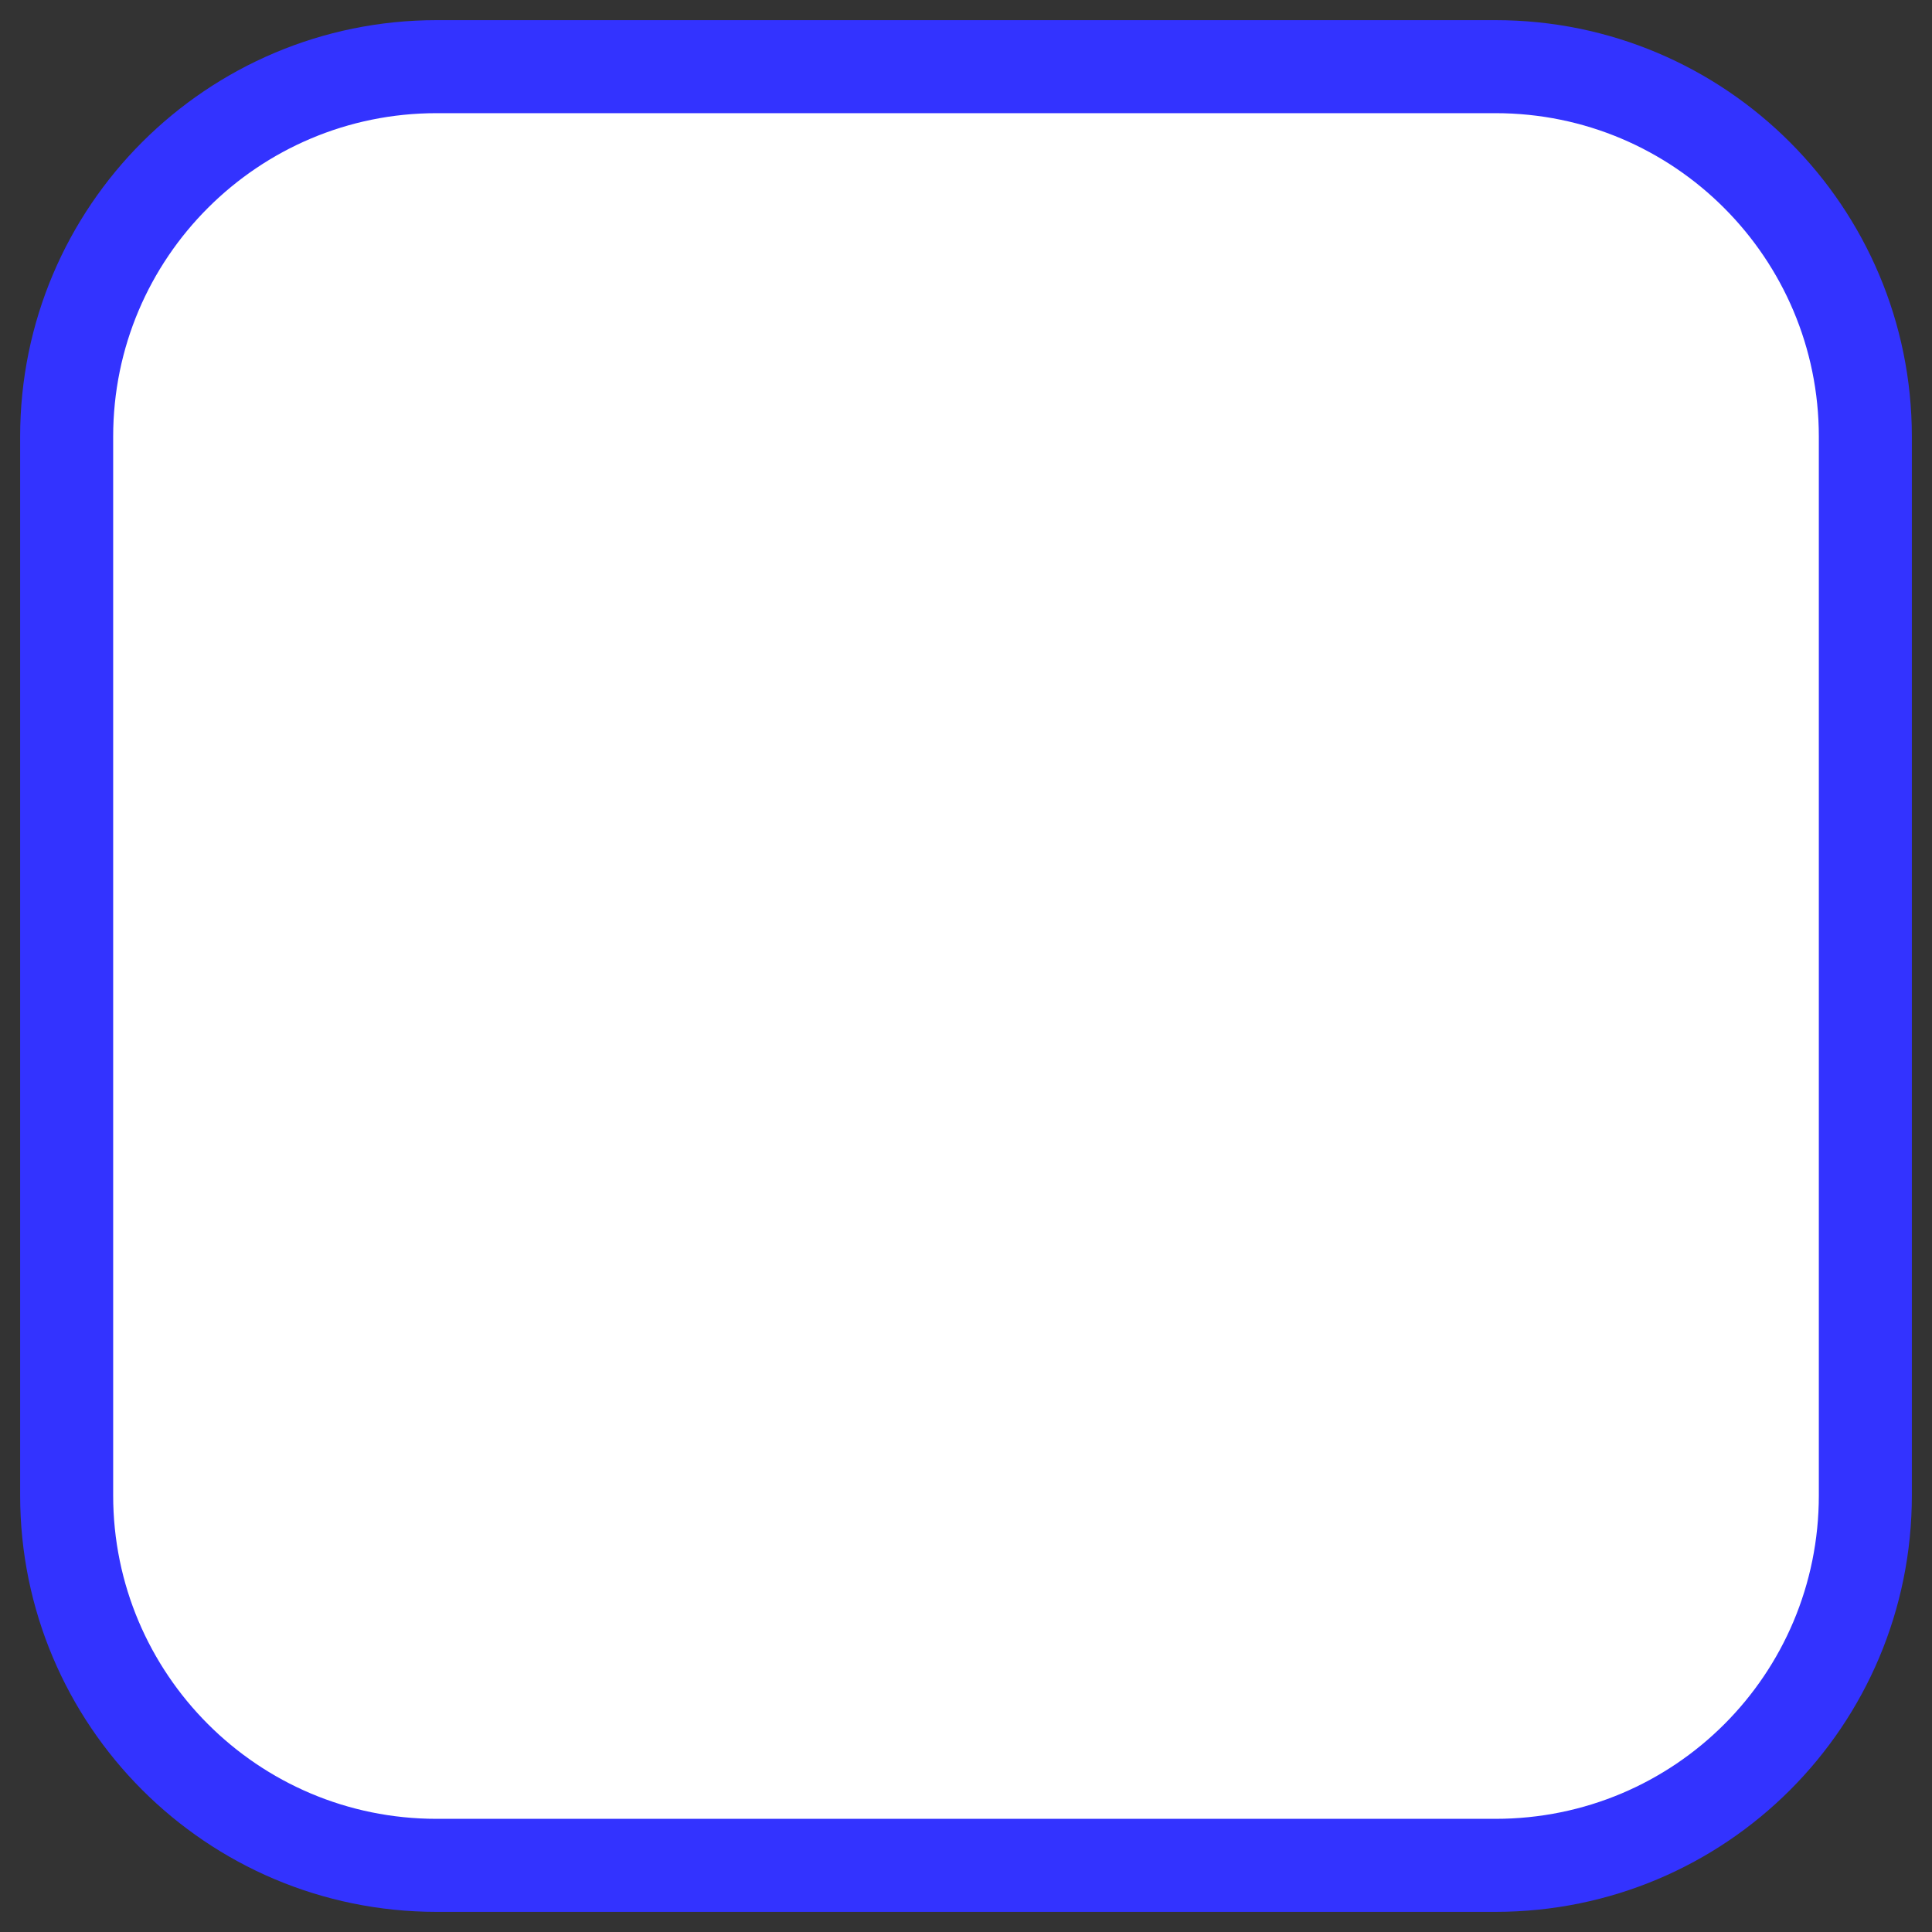 <?xml version="1.0" encoding="utf-8"?>
<!-- Generator: Adobe Illustrator 27.5.0, SVG Export Plug-In . SVG Version: 6.00 Build 0)  -->
<svg version="1.1" id="Capa_1" xmlns="http://www.w3.org/2000/svg" xmlns:xlink="http://www.w3.org/1999/xlink" x="0px" y="0px"
	 viewBox="0 0 20 20" style="enable-background:new 0 0 20 20;" xml:space="preserve">
<rect x="0" y="0" width="20" height="20" fill="#333333" stroke="none"/>
<style type="text/css">
	.st0{fill:#FFFFFF;stroke:#3333FF;stroke-width:0.963;stroke-miterlimit:10;}
</style>
<g>
	<path class="st0" d="M15.48,19.31H4.52c-2.12,0-3.83-1.72-3.83-3.83V4.52c0-2.12,1.72-3.83,3.83-3.83h10.96
		c2.12,0,3.83,1.72,3.83,3.83v10.96C19.31,17.6,17.6,19.31,15.48,19.31z"/>
</g>
</svg>
